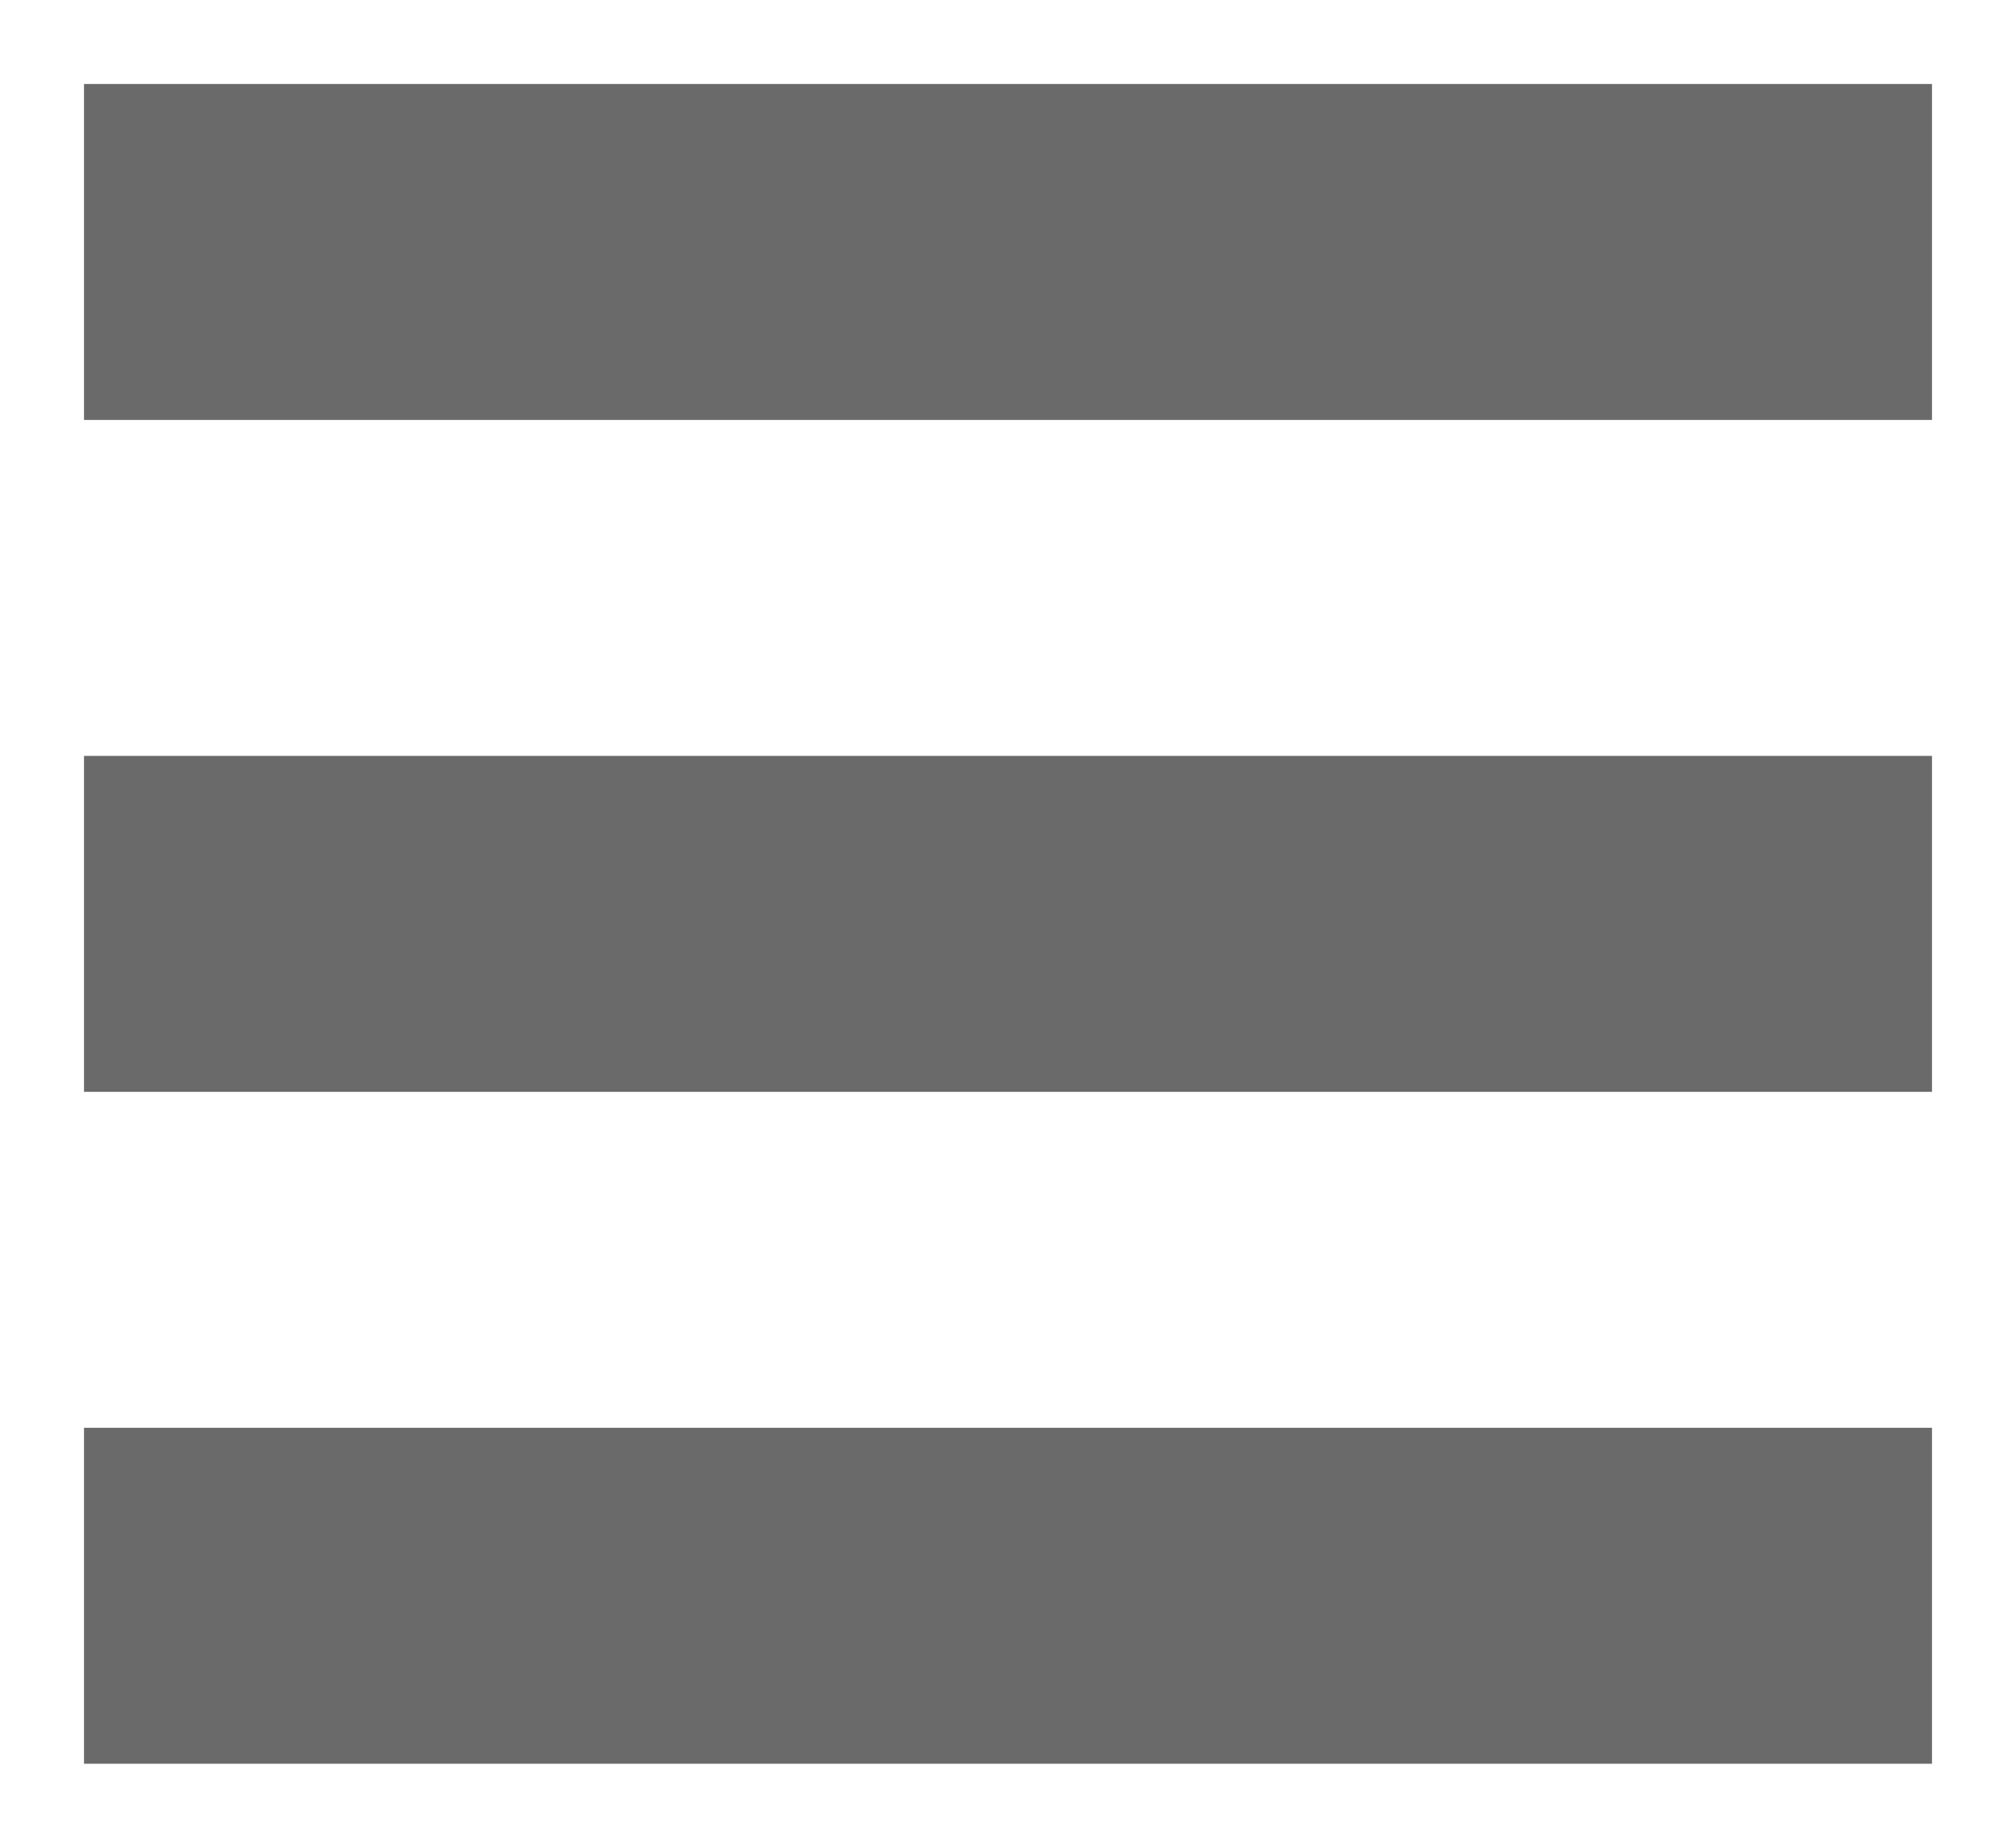 <svg width="24" height="22" viewBox="0 0 24 22" fill="none" xmlns="http://www.w3.org/2000/svg">
<rect x="1" y="1" width="22" height="4" fill="#6A6A6A"/>
<rect x="1" y="9" width="22" height="4" fill="#6A6A6A"/>
<rect x="1" y="17" width="22" height="4" fill="#6A6A6A"/>
</svg>